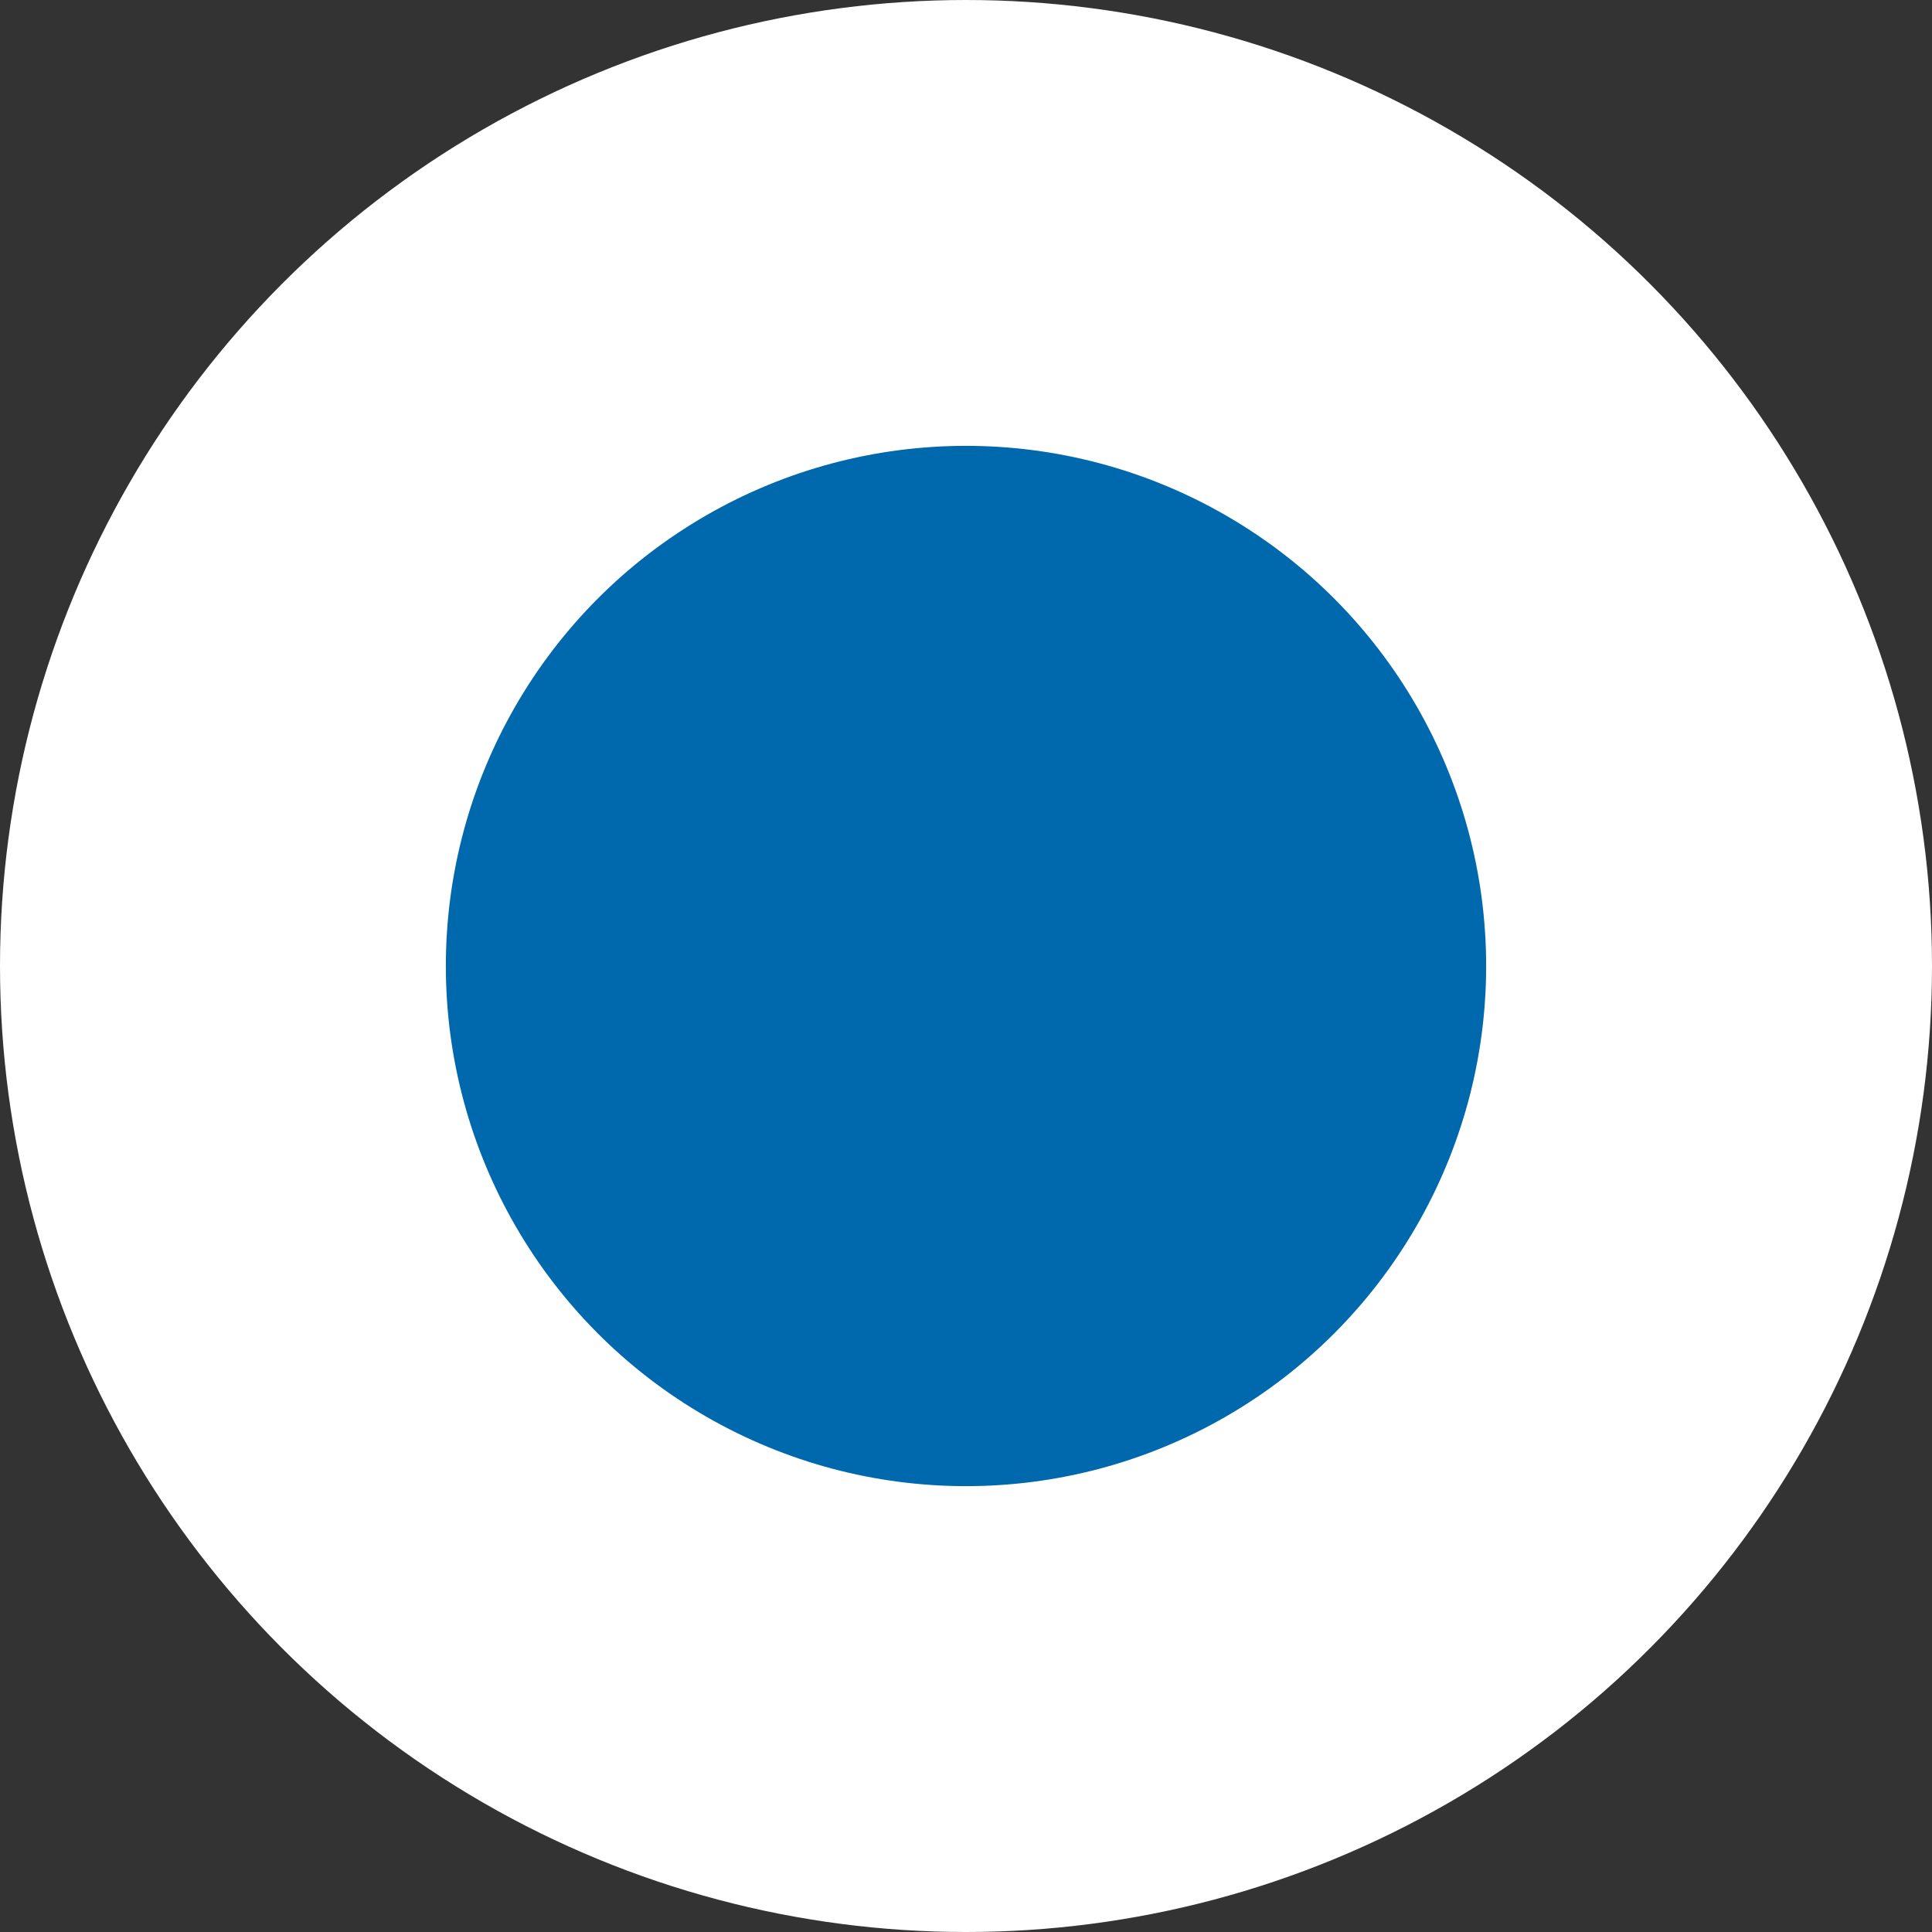 <svg width="13" height="13" viewBox="0 0 13 13" fill="none" xmlns="http://www.w3.org/2000/svg">
<rect x="0" y="0" width="13" height="13" fill="#333333" stroke="none"/>
<circle id="Ellipse 12" cx="6.5" cy="6.5" r="5" fill="#0069AE" stroke="white" stroke-width="3"/>
</svg>

